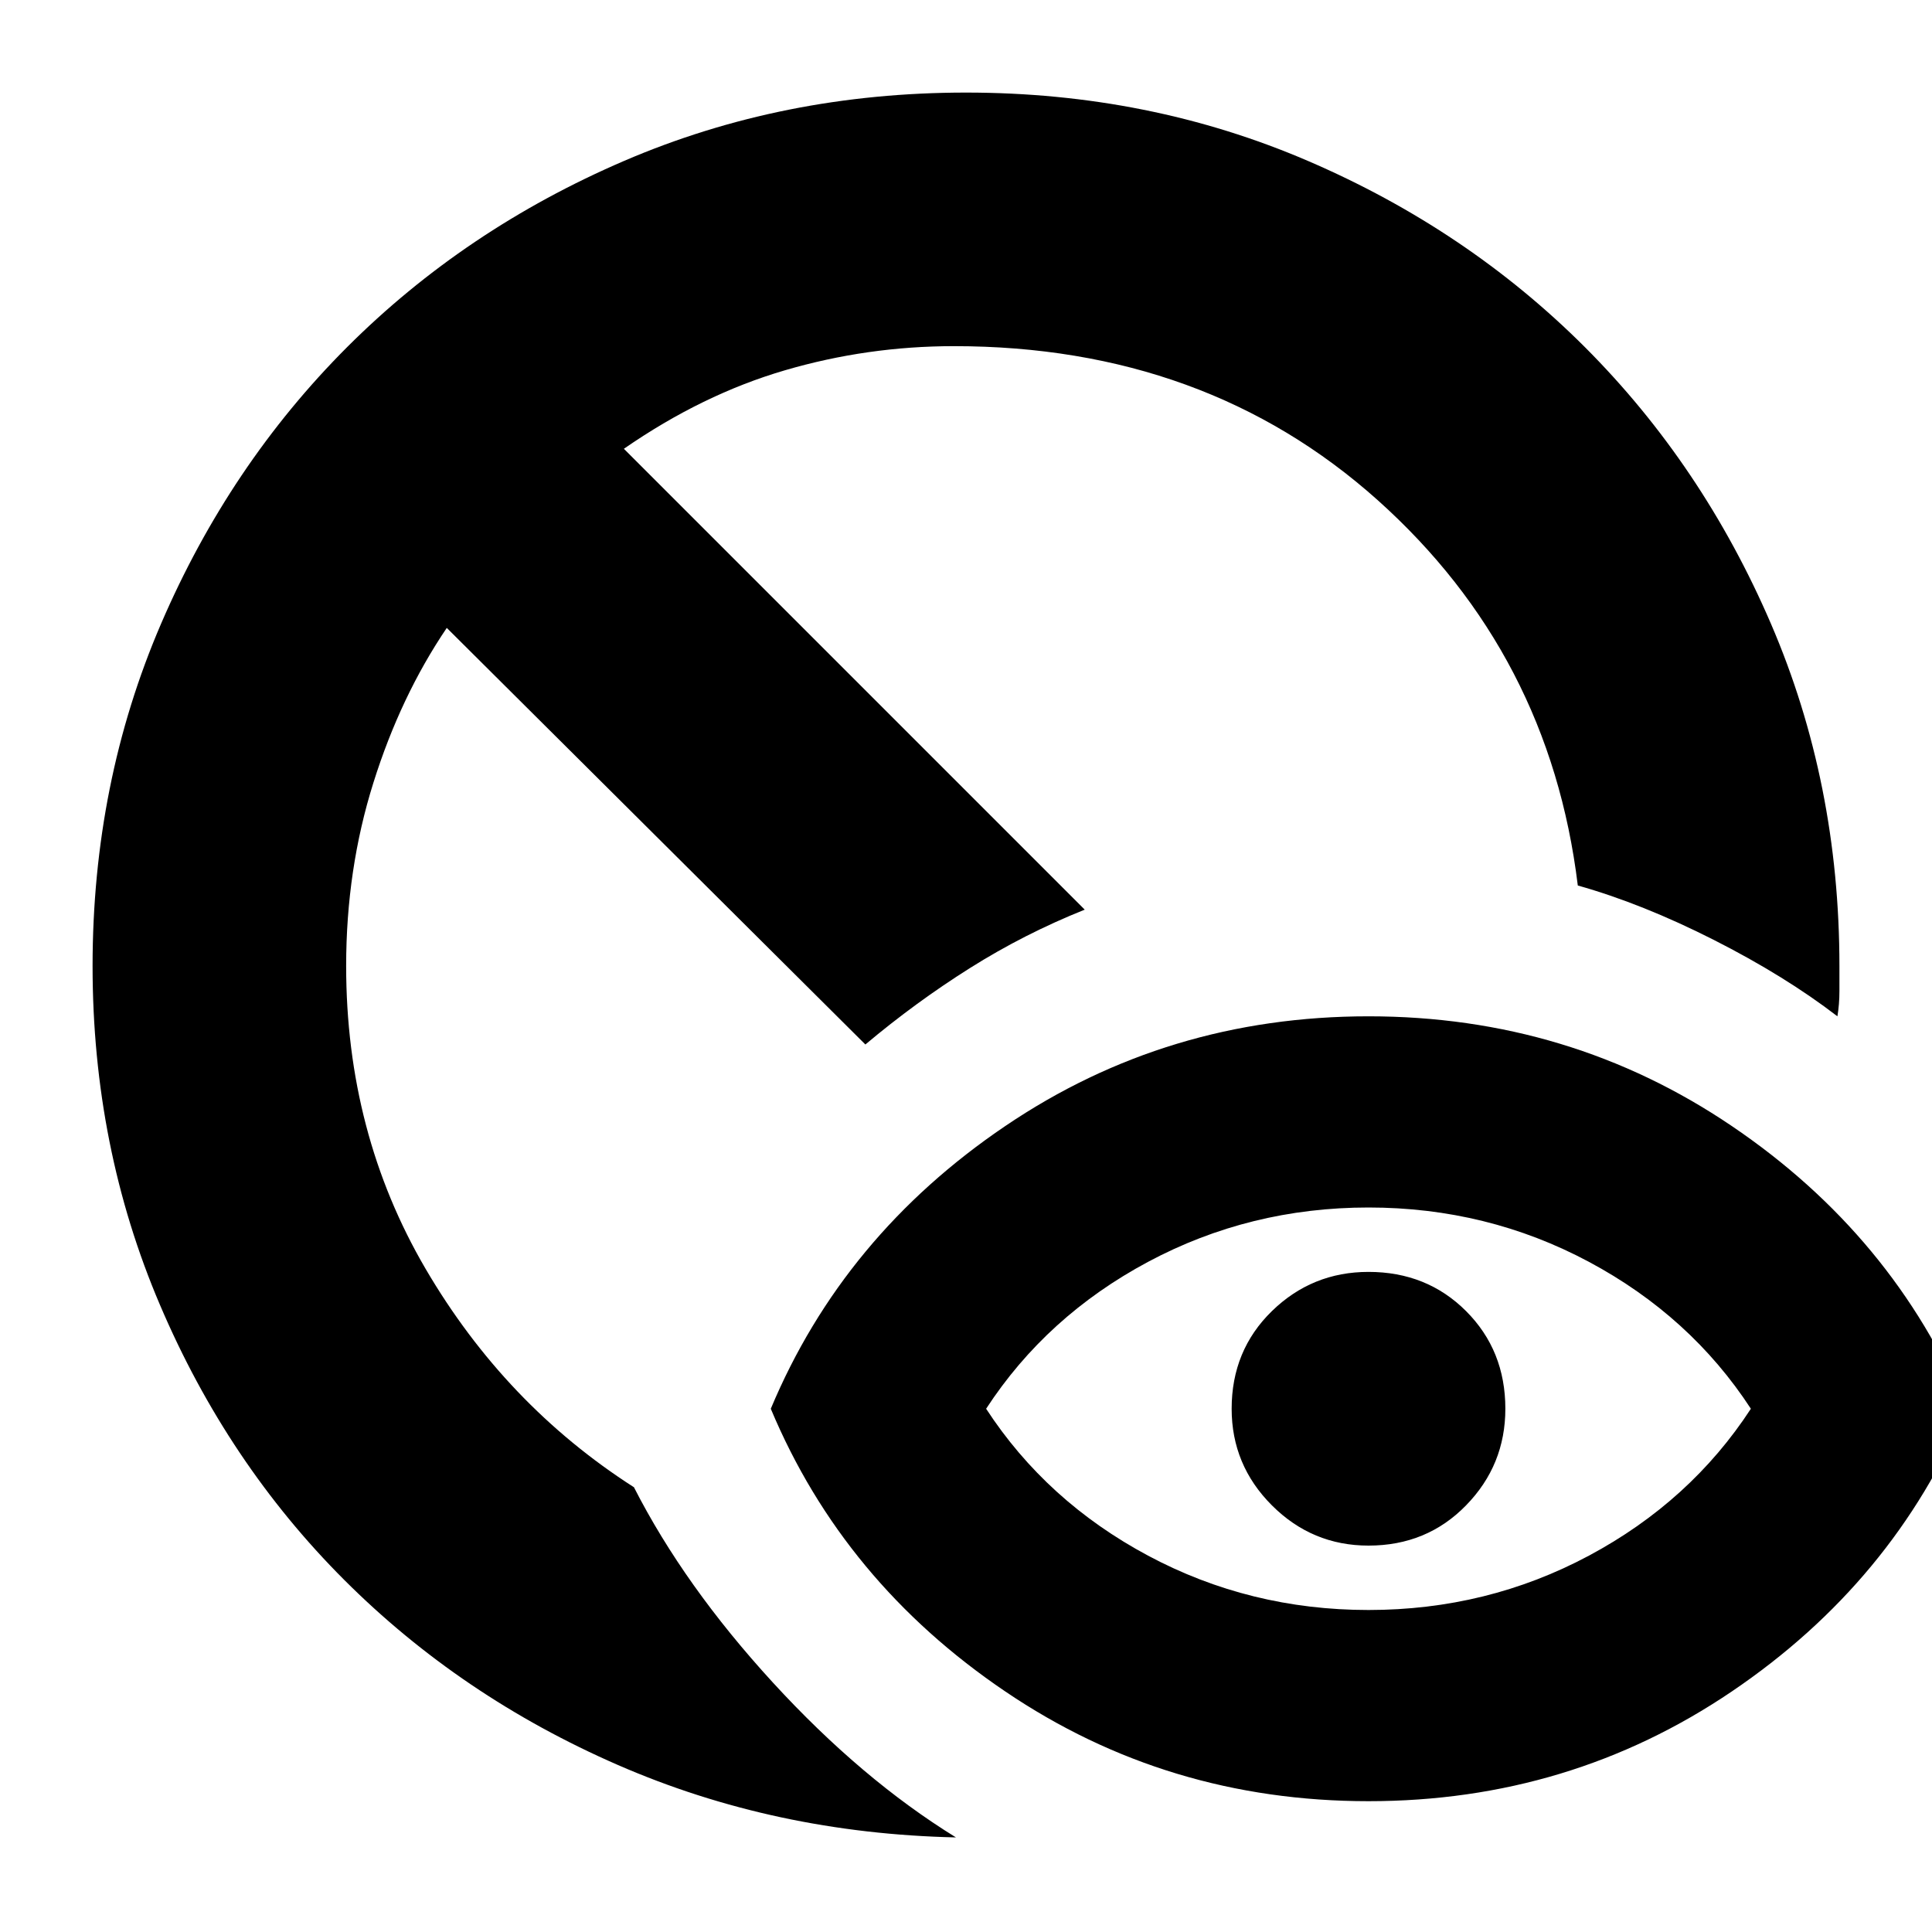 <svg xmlns="http://www.w3.org/2000/svg" height="24" width="24"><path d="M11.875 22.825Q9.625 22.775 7.675 21.925Q5.725 21.075 4.275 19.625Q2.825 18.175 1.988 16.212Q1.15 14.25 1.15 12Q1.15 9.725 2 7.75Q2.85 5.775 4.312 4.312Q5.775 2.85 7.75 2Q9.725 1.15 12 1.15Q14.275 1.15 16.25 2Q18.225 2.85 19.688 4.312Q21.15 5.775 22 7.75Q22.85 9.725 22.85 12Q22.85 12.15 22.85 12.312Q22.85 12.475 22.825 12.625Q22.175 12.125 21.288 11.675Q20.4 11.225 19.6 11Q19.25 8.125 17.113 6.212Q14.975 4.3 11.85 4.3Q10.775 4.3 9.75 4.6Q8.725 4.9 7.75 5.575L13.475 11.3Q12.725 11.6 12.05 12.025Q11.375 12.45 10.75 12.975L5.55 7.8Q4.975 8.65 4.638 9.725Q4.3 10.8 4.3 12Q4.3 14.075 5.287 15.762Q6.275 17.45 7.875 18.475Q8.5 19.7 9.6 20.9Q10.7 22.1 11.875 22.825ZM17 20Q18.475 20 19.738 19.325Q21 18.65 21.75 17.5Q21 16.35 19.738 15.675Q18.475 15 17 15Q15.525 15 14.262 15.675Q13 16.35 12.25 17.5Q13 18.65 14.262 19.325Q15.525 20 17 20ZM17 22.375Q14.5 22.375 12.488 21.012Q10.475 19.65 9.575 17.5Q10.475 15.35 12.488 13.988Q14.5 12.625 17 12.625Q19.5 12.625 21.513 13.988Q23.525 15.35 24.425 17.5Q23.525 19.65 21.513 21.012Q19.5 22.375 17 22.375ZM17 19.2Q16.3 19.2 15.8 18.7Q15.3 18.2 15.3 17.5Q15.3 16.775 15.8 16.287Q16.3 15.8 17 15.8Q17.725 15.8 18.212 16.287Q18.7 16.775 18.7 17.5Q18.7 18.2 18.212 18.7Q17.725 19.2 17 19.2Z"/></svg>